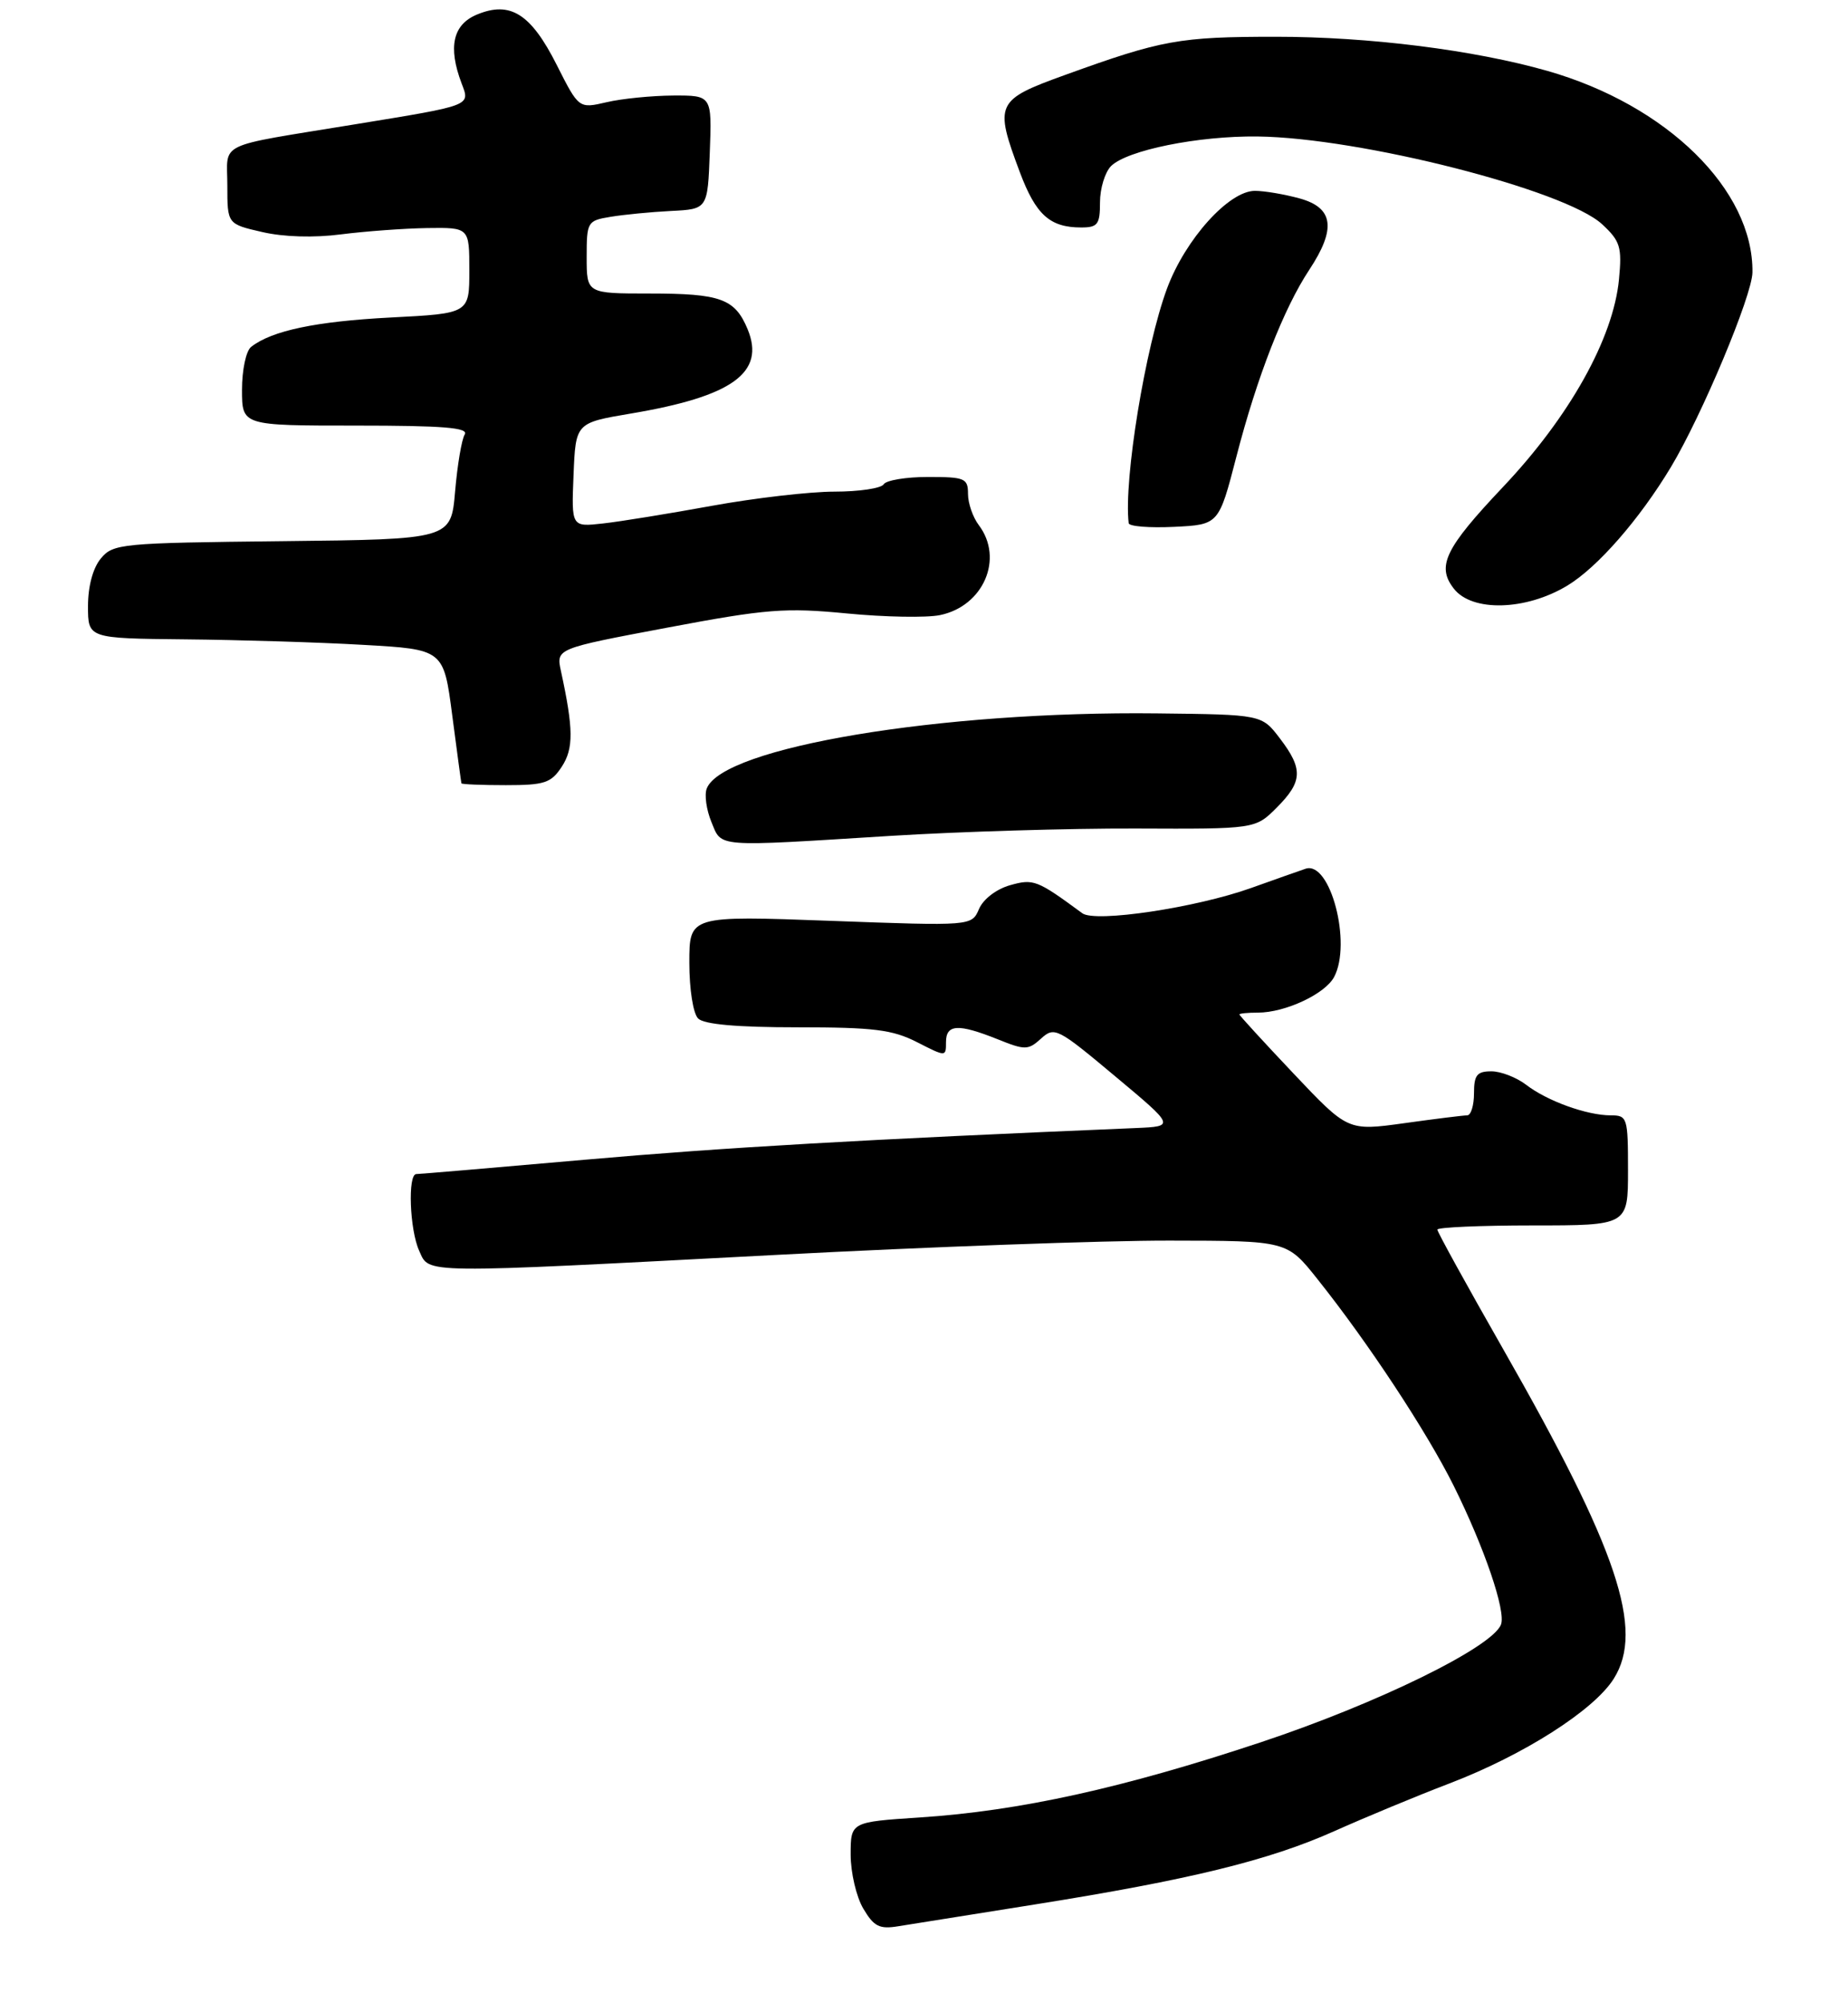 <?xml version="1.0" encoding="UTF-8" standalone="no"?>
<!DOCTYPE svg PUBLIC "-//W3C//DTD SVG 1.1//EN" "http://www.w3.org/Graphics/SVG/1.1/DTD/svg11.dtd" >
<svg xmlns="http://www.w3.org/2000/svg" xmlns:xlink="http://www.w3.org/1999/xlink" version="1.1" viewBox="0 0 252 273">
 <g >
 <path fill="currentColor"
d=" M 141.04 259.55 C 162.23 256.18 173.05 253.53 181.97 249.54 C 186.11 247.69 193.16 244.76 197.64 243.05 C 207.77 239.18 217.36 233.07 220.06 228.77 C 224.26 222.10 220.60 211.21 205.00 183.90 C 200.05 175.23 196.00 167.88 196.00 167.57 C 196.00 167.26 201.85 167.00 209.00 167.00 C 222.00 167.00 222.00 167.00 222.00 159.50 C 222.00 152.29 221.91 152.00 219.65 152.00 C 216.40 152.00 210.97 150.04 208.12 147.84 C 206.80 146.83 204.67 146.00 203.37 146.00 C 201.40 146.00 201.00 146.51 201.00 149.00 C 201.00 150.65 200.58 152.00 200.07 152.00 C 199.56 152.00 195.69 152.48 191.47 153.07 C 183.80 154.13 183.80 154.13 176.41 146.32 C 172.34 142.02 169.01 138.39 169.01 138.25 C 169.00 138.11 170.14 138.00 171.53 138.00 C 175.25 138.00 180.68 135.47 181.92 133.15 C 184.37 128.57 181.40 117.27 178.04 118.39 C 177.19 118.68 173.85 119.85 170.62 121.01 C 163.07 123.71 149.36 125.76 147.59 124.46 C 141.40 119.91 140.94 119.73 137.72 120.64 C 135.86 121.17 134.08 122.53 133.50 123.88 C 132.50 126.20 132.50 126.20 113.25 125.49 C 94.00 124.78 94.00 124.78 94.00 131.19 C 94.00 134.84 94.52 138.12 95.20 138.80 C 96.00 139.60 100.48 140.00 108.74 140.00 C 119.15 140.00 121.70 140.32 125.04 142.02 C 129.00 144.04 129.00 144.04 129.00 142.02 C 129.00 139.57 130.66 139.48 136.02 141.62 C 139.79 143.14 140.20 143.13 141.97 141.53 C 143.79 139.88 144.21 140.10 152.05 146.66 C 160.24 153.50 160.24 153.50 154.87 153.73 C 117.87 155.28 98.53 156.39 79.84 158.04 C 67.57 159.12 57.19 160.00 56.77 160.00 C 55.58 160.00 55.86 167.61 57.16 170.45 C 58.60 173.62 56.75 173.59 106.00 171.01 C 126.62 169.92 150.70 169.05 159.50 169.07 C 175.50 169.09 175.50 169.09 179.64 174.30 C 186.57 182.98 194.56 195.11 198.24 202.50 C 202.41 210.89 205.38 219.58 204.68 221.39 C 203.50 224.48 187.86 232.14 171.94 237.43 C 153.18 243.67 139.05 246.79 125.44 247.68 C 116.00 248.30 116.00 248.30 116.00 252.75 C 116.00 255.19 116.77 258.50 117.72 260.10 C 119.16 262.54 119.92 262.93 122.47 262.51 C 124.14 262.24 132.49 260.91 141.04 259.55 Z  M 121.50 113.91 C 130.85 113.33 145.85 112.88 154.84 112.91 C 171.18 112.98 171.18 112.98 174.09 110.07 C 177.64 106.51 177.72 104.81 174.53 100.63 C 172.06 97.38 172.06 97.38 157.78 97.22 C 128.28 96.88 98.53 101.84 96.37 107.47 C 96.04 108.33 96.33 110.38 97.01 112.02 C 98.46 115.52 97.26 115.42 121.50 113.91 Z  M 76.61 104.48 C 78.23 102.00 78.21 99.36 76.49 91.44 C 75.83 88.39 75.83 88.39 90.97 85.54 C 104.55 82.98 107.07 82.79 115.49 83.60 C 120.64 84.10 126.35 84.20 128.16 83.83 C 134.11 82.62 136.92 76.12 133.47 71.56 C 132.66 70.49 132.00 68.58 132.00 67.31 C 132.00 65.18 131.58 65.00 126.56 65.00 C 123.57 65.00 120.84 65.45 120.50 66.00 C 120.16 66.55 117.14 67.00 113.78 67.00 C 110.43 67.00 102.92 67.87 97.09 68.93 C 91.27 69.99 84.57 71.08 82.21 71.34 C 77.92 71.82 77.92 71.82 78.21 64.73 C 78.50 57.63 78.50 57.63 86.01 56.36 C 99.89 54.03 104.39 50.78 101.95 44.87 C 100.22 40.71 98.28 40.00 88.57 40.00 C 80.00 40.00 80.00 40.00 80.00 35.05 C 80.00 30.23 80.09 30.07 83.25 29.55 C 85.04 29.25 88.75 28.89 91.50 28.75 C 96.50 28.50 96.50 28.50 96.79 20.75 C 97.08 13.00 97.08 13.00 91.79 13.02 C 88.88 13.04 84.80 13.44 82.72 13.93 C 78.93 14.81 78.93 14.81 75.93 8.87 C 72.40 1.87 69.59 0.10 65.05 1.98 C 61.75 3.34 61.07 6.41 62.94 11.35 C 64.12 14.45 64.47 14.32 48.36 16.95 C 29.19 20.09 31.00 19.22 31.00 25.28 C 31.00 30.53 31.00 30.53 35.75 31.62 C 38.67 32.30 42.81 32.42 46.50 31.94 C 49.80 31.52 55.09 31.13 58.25 31.08 C 64.00 31.00 64.00 31.00 64.00 36.86 C 64.00 42.72 64.00 42.72 53.25 43.27 C 43.08 43.80 37.07 45.06 34.25 47.27 C 33.55 47.81 33.00 50.41 33.00 53.12 C 33.00 58.00 33.00 58.00 48.56 58.00 C 60.45 58.00 63.94 58.28 63.37 59.21 C 62.96 59.87 62.37 63.36 62.06 66.96 C 61.50 73.50 61.50 73.50 38.50 73.75 C 16.47 73.99 15.43 74.09 13.75 76.11 C 12.67 77.41 12.00 79.90 12.00 82.61 C 12.00 87.00 12.00 87.00 25.25 87.13 C 32.54 87.20 43.45 87.53 49.50 87.88 C 60.50 88.50 60.50 88.50 61.67 97.50 C 62.32 102.45 62.88 106.61 62.92 106.75 C 62.97 106.89 65.69 107.00 68.98 107.00 C 74.26 107.00 75.15 106.71 76.61 104.48 Z  M 213.72 79.81 C 217.84 77.33 223.57 70.77 227.86 63.64 C 232.09 56.59 238.93 40.27 238.97 37.12 C 239.11 25.89 227.31 14.31 211.00 9.66 C 201.00 6.81 186.68 5.01 174.00 5.01 C 160.81 5.01 158.44 5.44 145.25 10.21 C 135.78 13.63 135.56 14.09 139.07 23.47 C 141.25 29.27 143.16 31.00 147.43 31.00 C 149.69 31.00 150.00 30.59 150.00 27.57 C 150.00 25.69 150.68 23.47 151.50 22.64 C 153.68 20.47 163.41 18.50 171.50 18.60 C 185.49 18.77 213.43 25.89 218.47 30.56 C 220.95 32.86 221.19 33.65 220.77 38.08 C 219.99 46.12 214.04 56.77 204.95 66.37 C 197.04 74.73 195.86 77.16 198.25 80.22 C 200.73 83.42 208.07 83.22 213.72 79.81 Z  M 168.60 62.23 C 171.40 51.39 175.06 42.02 178.53 36.78 C 182.23 31.18 181.86 28.33 177.25 27.05 C 175.19 26.48 172.43 26.01 171.13 26.01 C 167.59 26.00 161.65 32.58 159.15 39.29 C 156.18 47.29 153.22 65.36 153.91 71.30 C 153.96 71.74 156.75 71.96 160.10 71.80 C 166.20 71.50 166.20 71.50 168.60 62.23 Z "/>
</g>
</svg>